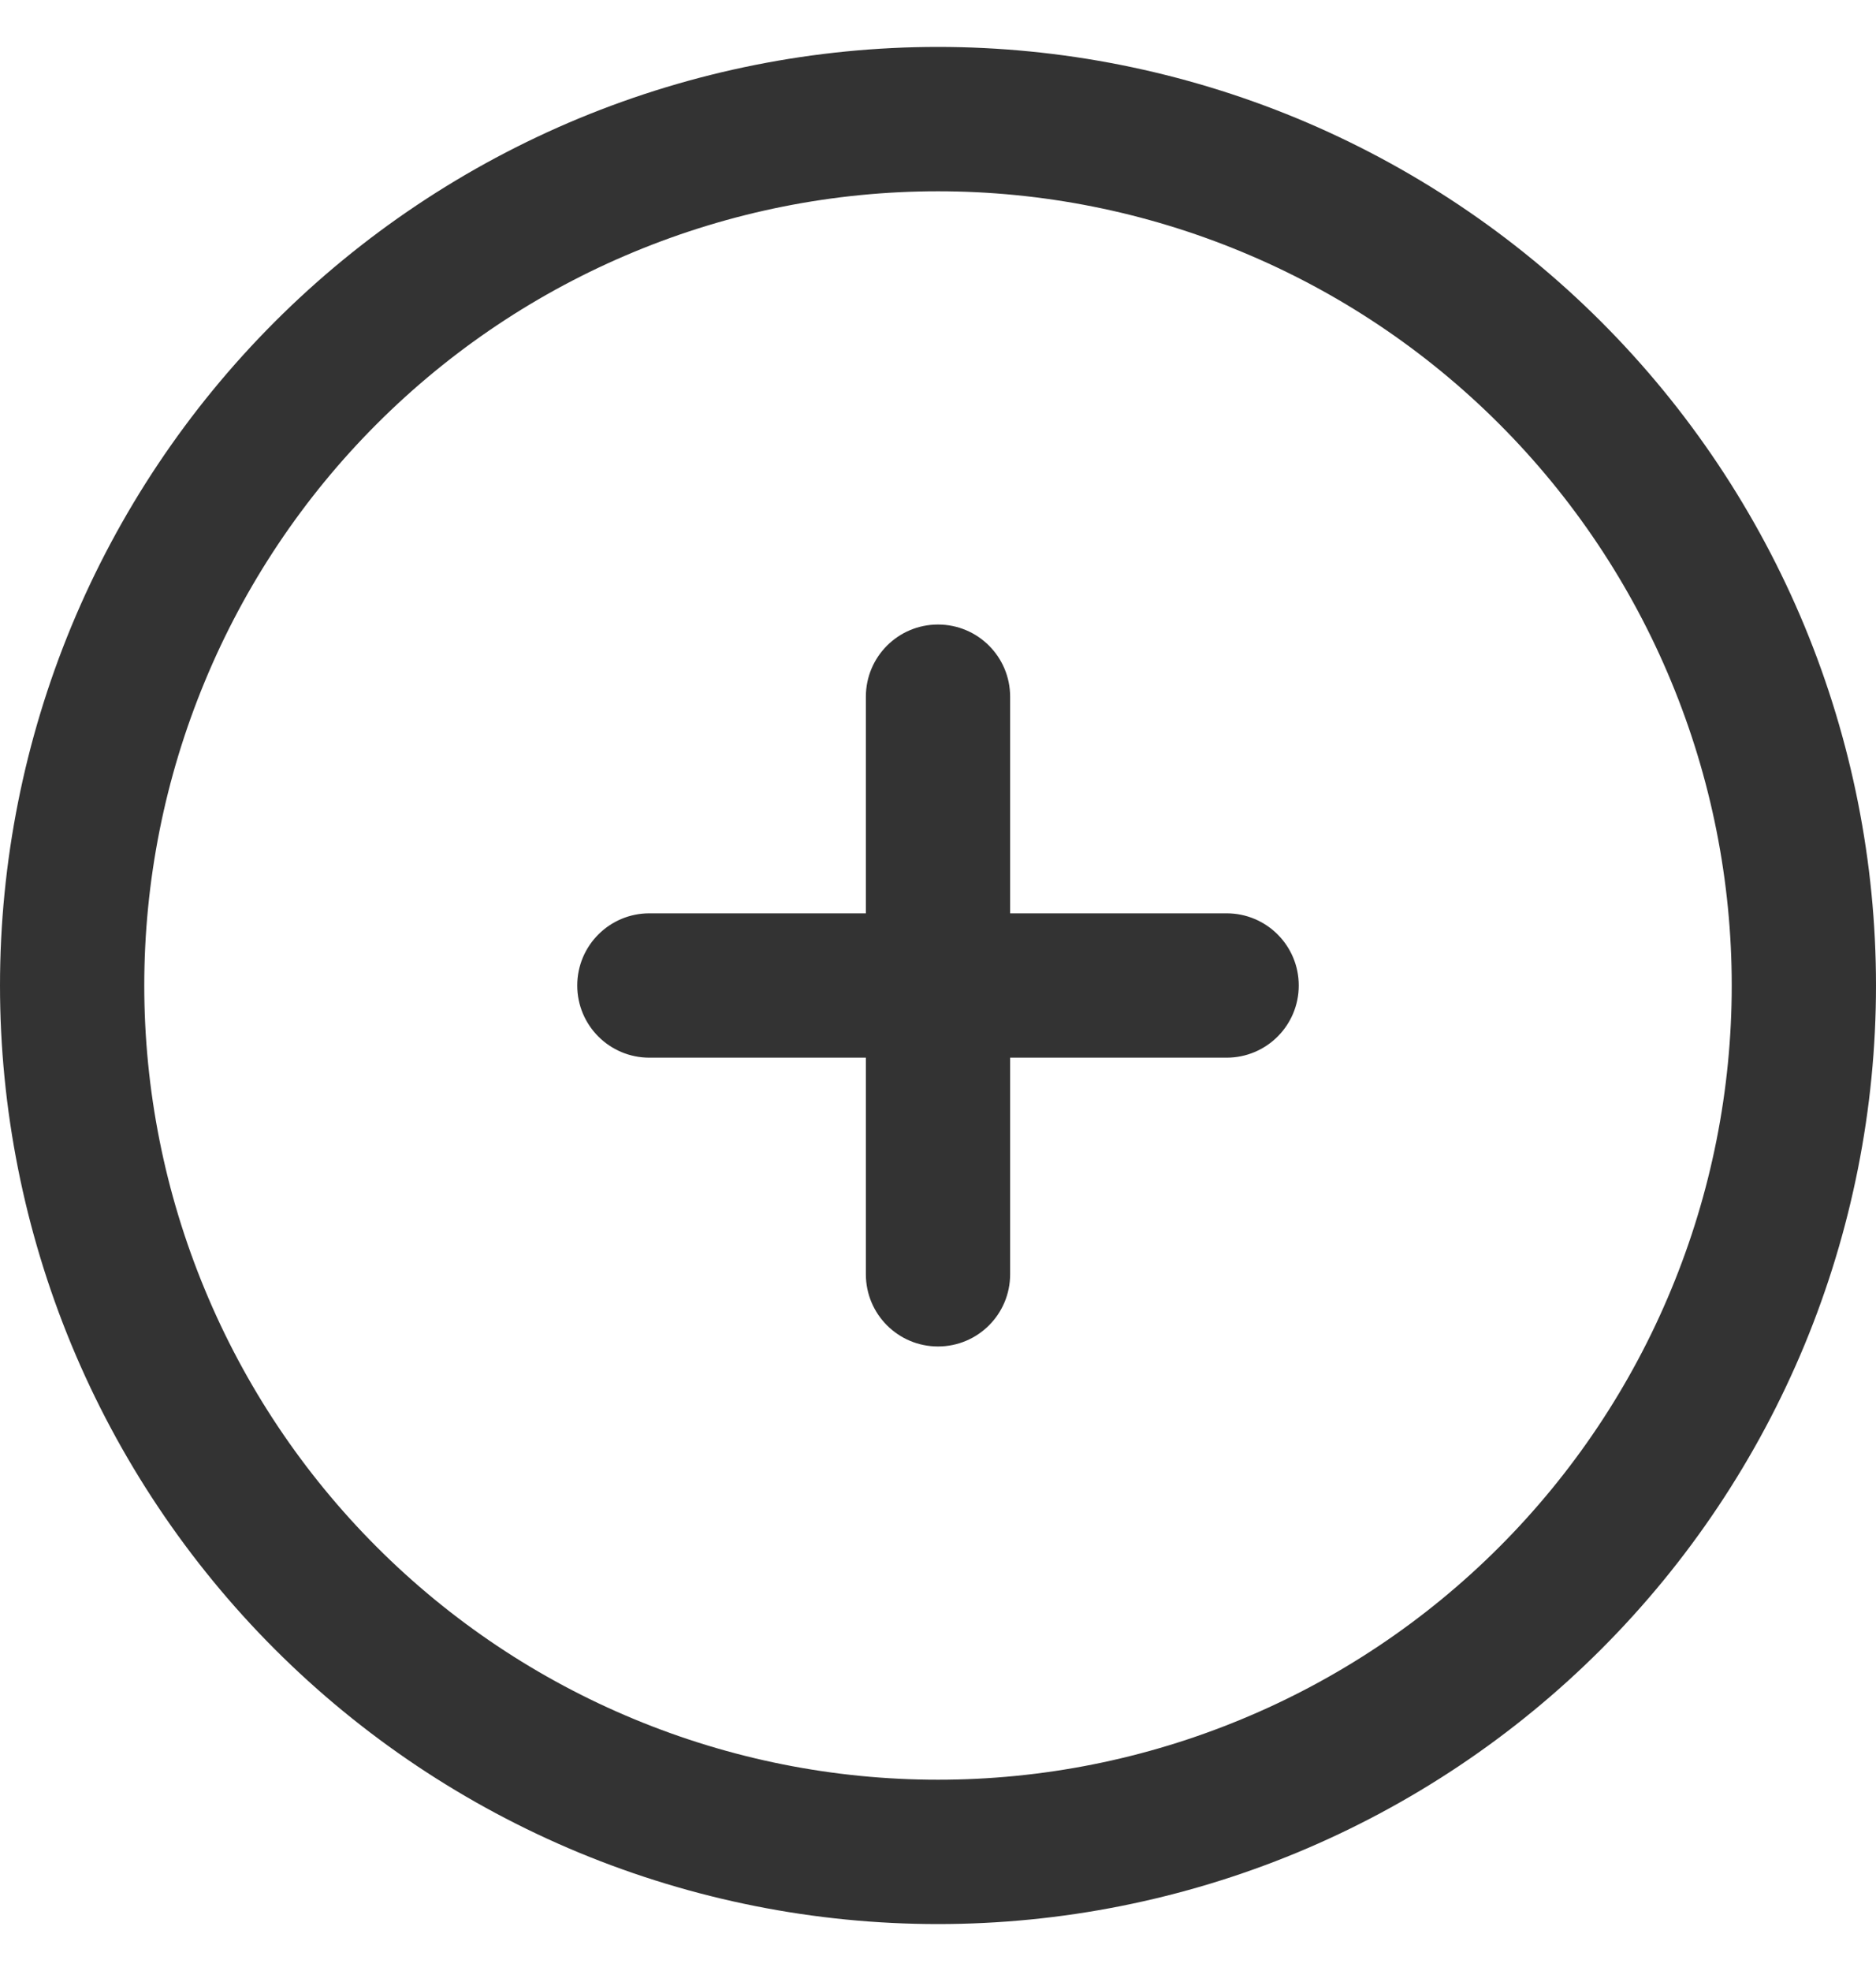 <svg width="20" height="21" viewBox="0 0 20 21" fill="none" xmlns="http://www.w3.org/2000/svg">
<path fill-rule="evenodd" clip-rule="evenodd" d="M6.173 1.261C7.386 0.759 8.687 0.5 10 0.5C11.313 0.5 12.614 0.759 13.827 1.261C15.04 1.764 16.142 2.5 17.071 3.429C18 4.358 18.736 5.46 19.239 6.673C19.741 7.886 20 9.187 20 10.5C20 11.813 19.741 13.114 19.239 14.327C18.736 15.54 18 16.642 17.071 17.571C16.142 18.5 15.04 19.236 13.827 19.739C12.614 20.241 11.313 20.5 10 20.5C8.687 20.5 7.386 20.241 6.173 19.739C4.96 19.236 3.858 18.5 2.929 17.571C2 16.642 1.264 15.54 0.761 14.327C0.259 13.114 0 11.813 0 10.5C0 9.187 0.259 7.886 0.761 6.673C1.264 5.46 2 4.358 2.929 3.429C3.858 2.5 4.96 1.764 6.173 1.261ZM10 2.038C8.889 2.038 7.789 2.257 6.762 2.683C5.735 3.108 4.803 3.731 4.017 4.517C3.231 5.303 2.608 6.235 2.183 7.262C1.757 8.289 1.538 9.389 1.538 10.5C1.538 11.611 1.757 12.711 2.183 13.738C2.608 14.765 3.231 15.697 4.017 16.483C4.803 17.269 5.735 17.892 6.762 18.317C7.789 18.743 8.889 18.962 10 18.962C11.111 18.962 12.211 18.743 13.238 18.317C14.265 17.892 15.197 17.269 15.983 16.483C16.769 15.697 17.392 14.765 17.817 13.738C18.243 12.711 18.462 11.611 18.462 10.5C18.462 9.389 18.243 8.289 17.817 7.262C17.392 6.235 16.769 5.303 15.983 4.517C15.197 3.731 14.265 3.108 13.238 2.683C12.211 2.257 11.111 2.038 10 2.038ZM10 6.654C10.425 6.654 10.769 6.998 10.769 7.423V9.731H13.077C13.502 9.731 13.846 10.075 13.846 10.5C13.846 10.925 13.502 11.269 13.077 11.269H10.769V13.577C10.769 14.002 10.425 14.346 10 14.346C9.575 14.346 9.231 14.002 9.231 13.577V11.269H6.923C6.498 11.269 6.154 10.925 6.154 10.5C6.154 10.075 6.498 9.731 6.923 9.731H9.231V7.423C9.231 6.998 9.575 6.654 10 6.654Z" fill="#333333"/>
</svg>
